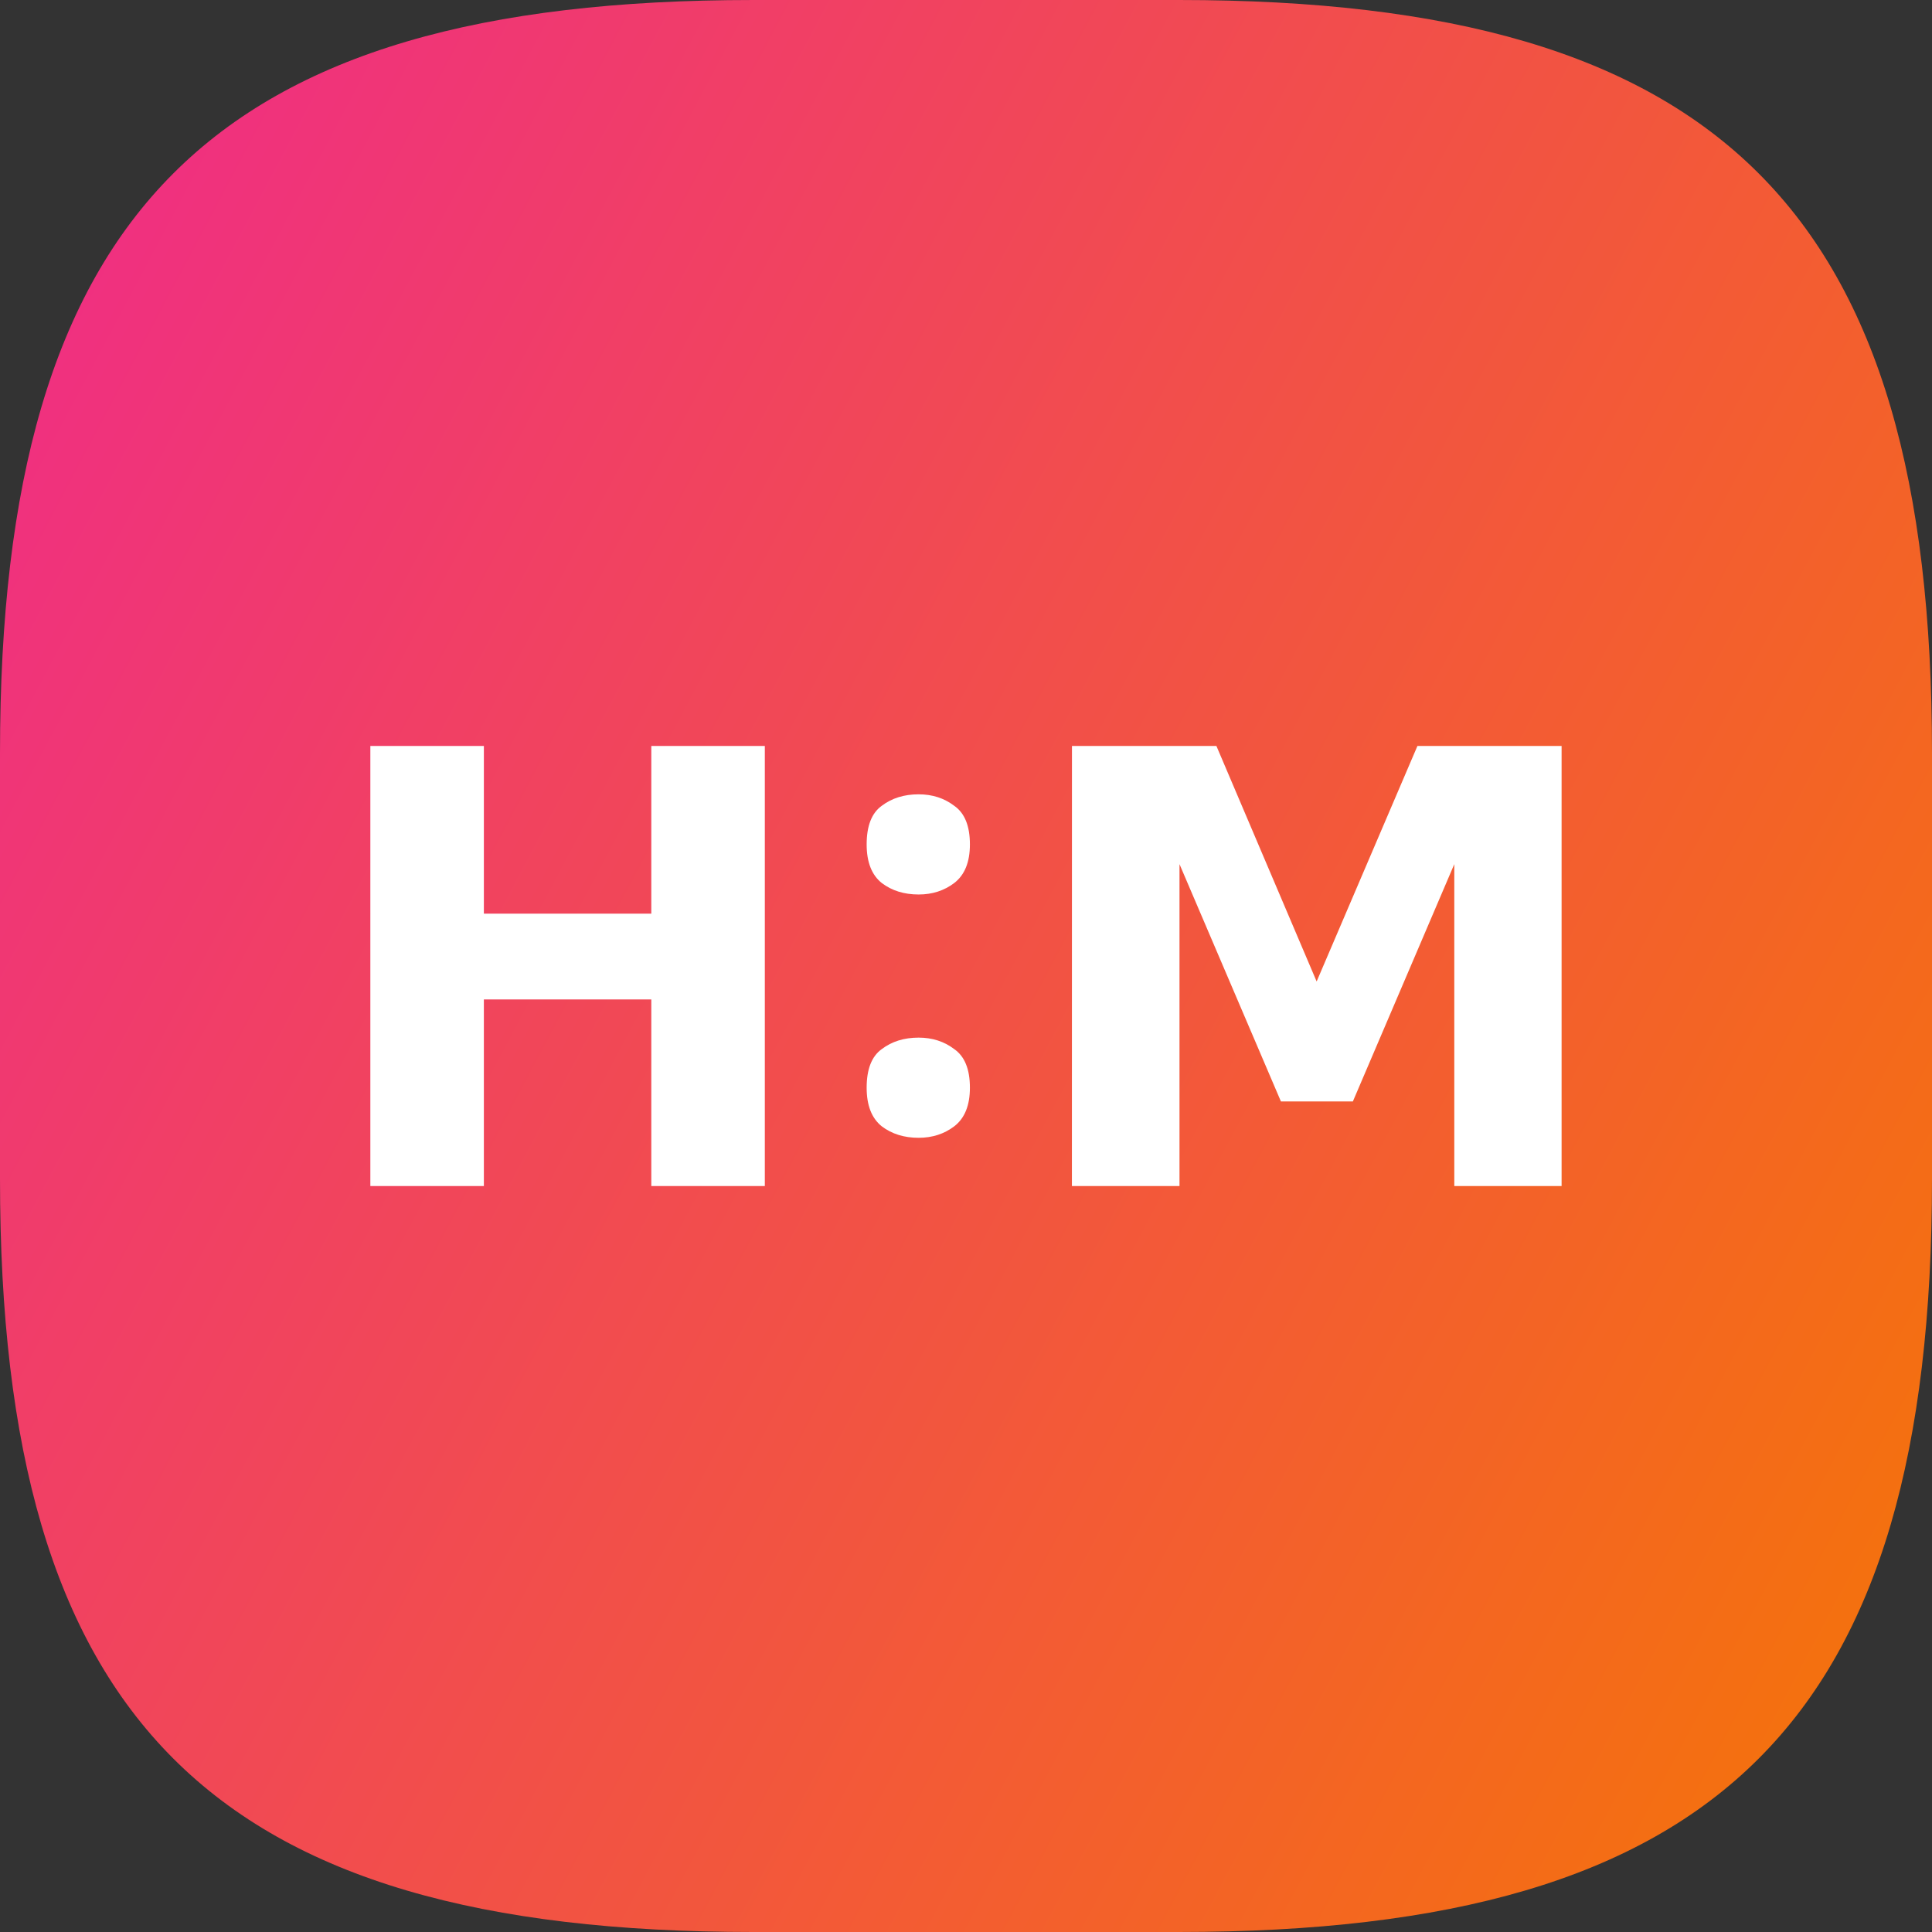 <?xml version="1.0" encoding="UTF-8" standalone="no"?>
<svg
   xmlns:dc="http://purl.org/dc/elements/1.1/"
   xmlns:cc="http://creativecommons.org/ns#"
   xmlns:rdf="http://www.w3.org/1999/02/22-rdf-syntax-ns#"
   xmlns:svg="http://www.w3.org/2000/svg"
   xmlns="http://www.w3.org/2000/svg"
   xmlns:xlink="http://www.w3.org/1999/xlink"
   id="svg8"
   version="1.1"
   viewBox="0 0 33.867 33.867"
   height="128"
   width="128">
  <rect x="0" y="0" width="33.867" height="33.867" fill="#333333" stroke="none"/>
  <defs
     id="defs2">
    <linearGradient
       id="linearGradient4549">
      <stop
         id="stop4545"
         offset="0"
         style="stop-color:#ef298c;stop-opacity:1" />
      <stop
         id="stop4547"
         offset="1"
         style="stop-color:#f57900;stop-opacity:1" />
    </linearGradient>
    <linearGradient
       gradientUnits="userSpaceOnUse"
       y2="291.708"
       x2="38.365"
       y1="269.219"
       x1="-3.969"
       id="linearGradient4551"
       xlink:href="#linearGradient4549" />
  </defs>
  <g
     transform="translate(0,-263.133)"
     id="layer1">
    <path
       id="rect4520"
       d="m 13.201,263.133 h 7.465 c 9.497,10e-6 13.201,3.704 13.201,13.201 v 7.465 c -2e-6,9.497 -3.704,13.201 -13.201,13.201 H 13.201 C 3.704,297 0,293.296 0,283.799 v -7.465 c 0,-9.497 3.704,-13.201 13.201,-13.201 z"
       style="fill:url(#linearGradient4551);stroke-width:0.265;fill-opacity:1" />
    <g
       transform="translate(0.403)"
       id="text4584"
       style="font-style:normal;font-variant:normal;font-weight:bold;font-stretch:normal;font-size:10.583px;line-height:1.25;font-family:'Noto Sans Bengali UI';-inkscape-font-specification:'Noto Sans Bengali UI Bold';letter-spacing:0px;word-spacing:0px;fill:#ffffff;fill-opacity:1;stroke:none;stroke-width:0.265"
       aria-label="H:M">
      <path
         id="path4590"
         style="font-style:normal;font-variant:normal;font-weight:bold;font-stretch:normal;font-family:'Noto Sans Bengali UI';-inkscape-font-specification:'Noto Sans Bengali UI Bold';fill:#ffffff;stroke-width:0.265"
         d="m 6.089,276.209 h 1.99 v 2.94 h 2.935 v -2.94 h 1.99 v 7.715 H 11.014 V 280.653 H 8.079 v 3.271 H 6.089 Z" />
      <path
         id="path4592"
         style="font-style:normal;font-variant:normal;font-weight:bold;font-stretch:normal;font-family:'Noto Sans Bengali UI';-inkscape-font-specification:'Noto Sans Bengali UI Bold';fill:#ffffff;stroke-width:0.265"
         d="m 15.7,278.813 q -0.381,0 -0.646,-0.201 -0.265,-0.212 -0.265,-0.677 0,-0.487 0.265,-0.677 0.265,-0.201 0.646,-0.201 0.36,0 0.624,0.201 0.275,0.191 0.275,0.677 0,0.466 -0.275,0.677 -0.265,0.201 -0.624,0.201 z m 0,4.265 q -0.381,0 -0.646,-0.201 -0.265,-0.212 -0.265,-0.677 0,-0.487 0.265,-0.677 0.265,-0.201 0.646,-0.201 0.36,0 0.624,0.201 0.275,0.191 0.275,0.677 0,0.466 -0.275,0.677 -0.265,0.201 -0.624,0.201 z" />
      <path
         id="path4594"
         style="font-style:normal;font-variant:normal;font-weight:bold;font-stretch:normal;font-family:'Noto Sans Bengali UI';-inkscape-font-specification:'Noto Sans Bengali UI Bold';fill:#ffffff;stroke-width:0.265"
         d="m 18.388,276.209 h 2.532 l 1.757,4.129 1.767,-4.129 h 2.527 v 7.715 H 25.09 v -5.643 l -1.778,4.16 h -1.261 l -1.778,-4.16 v 5.643 h -1.886 z" />
    </g>
  </g>
</svg>
